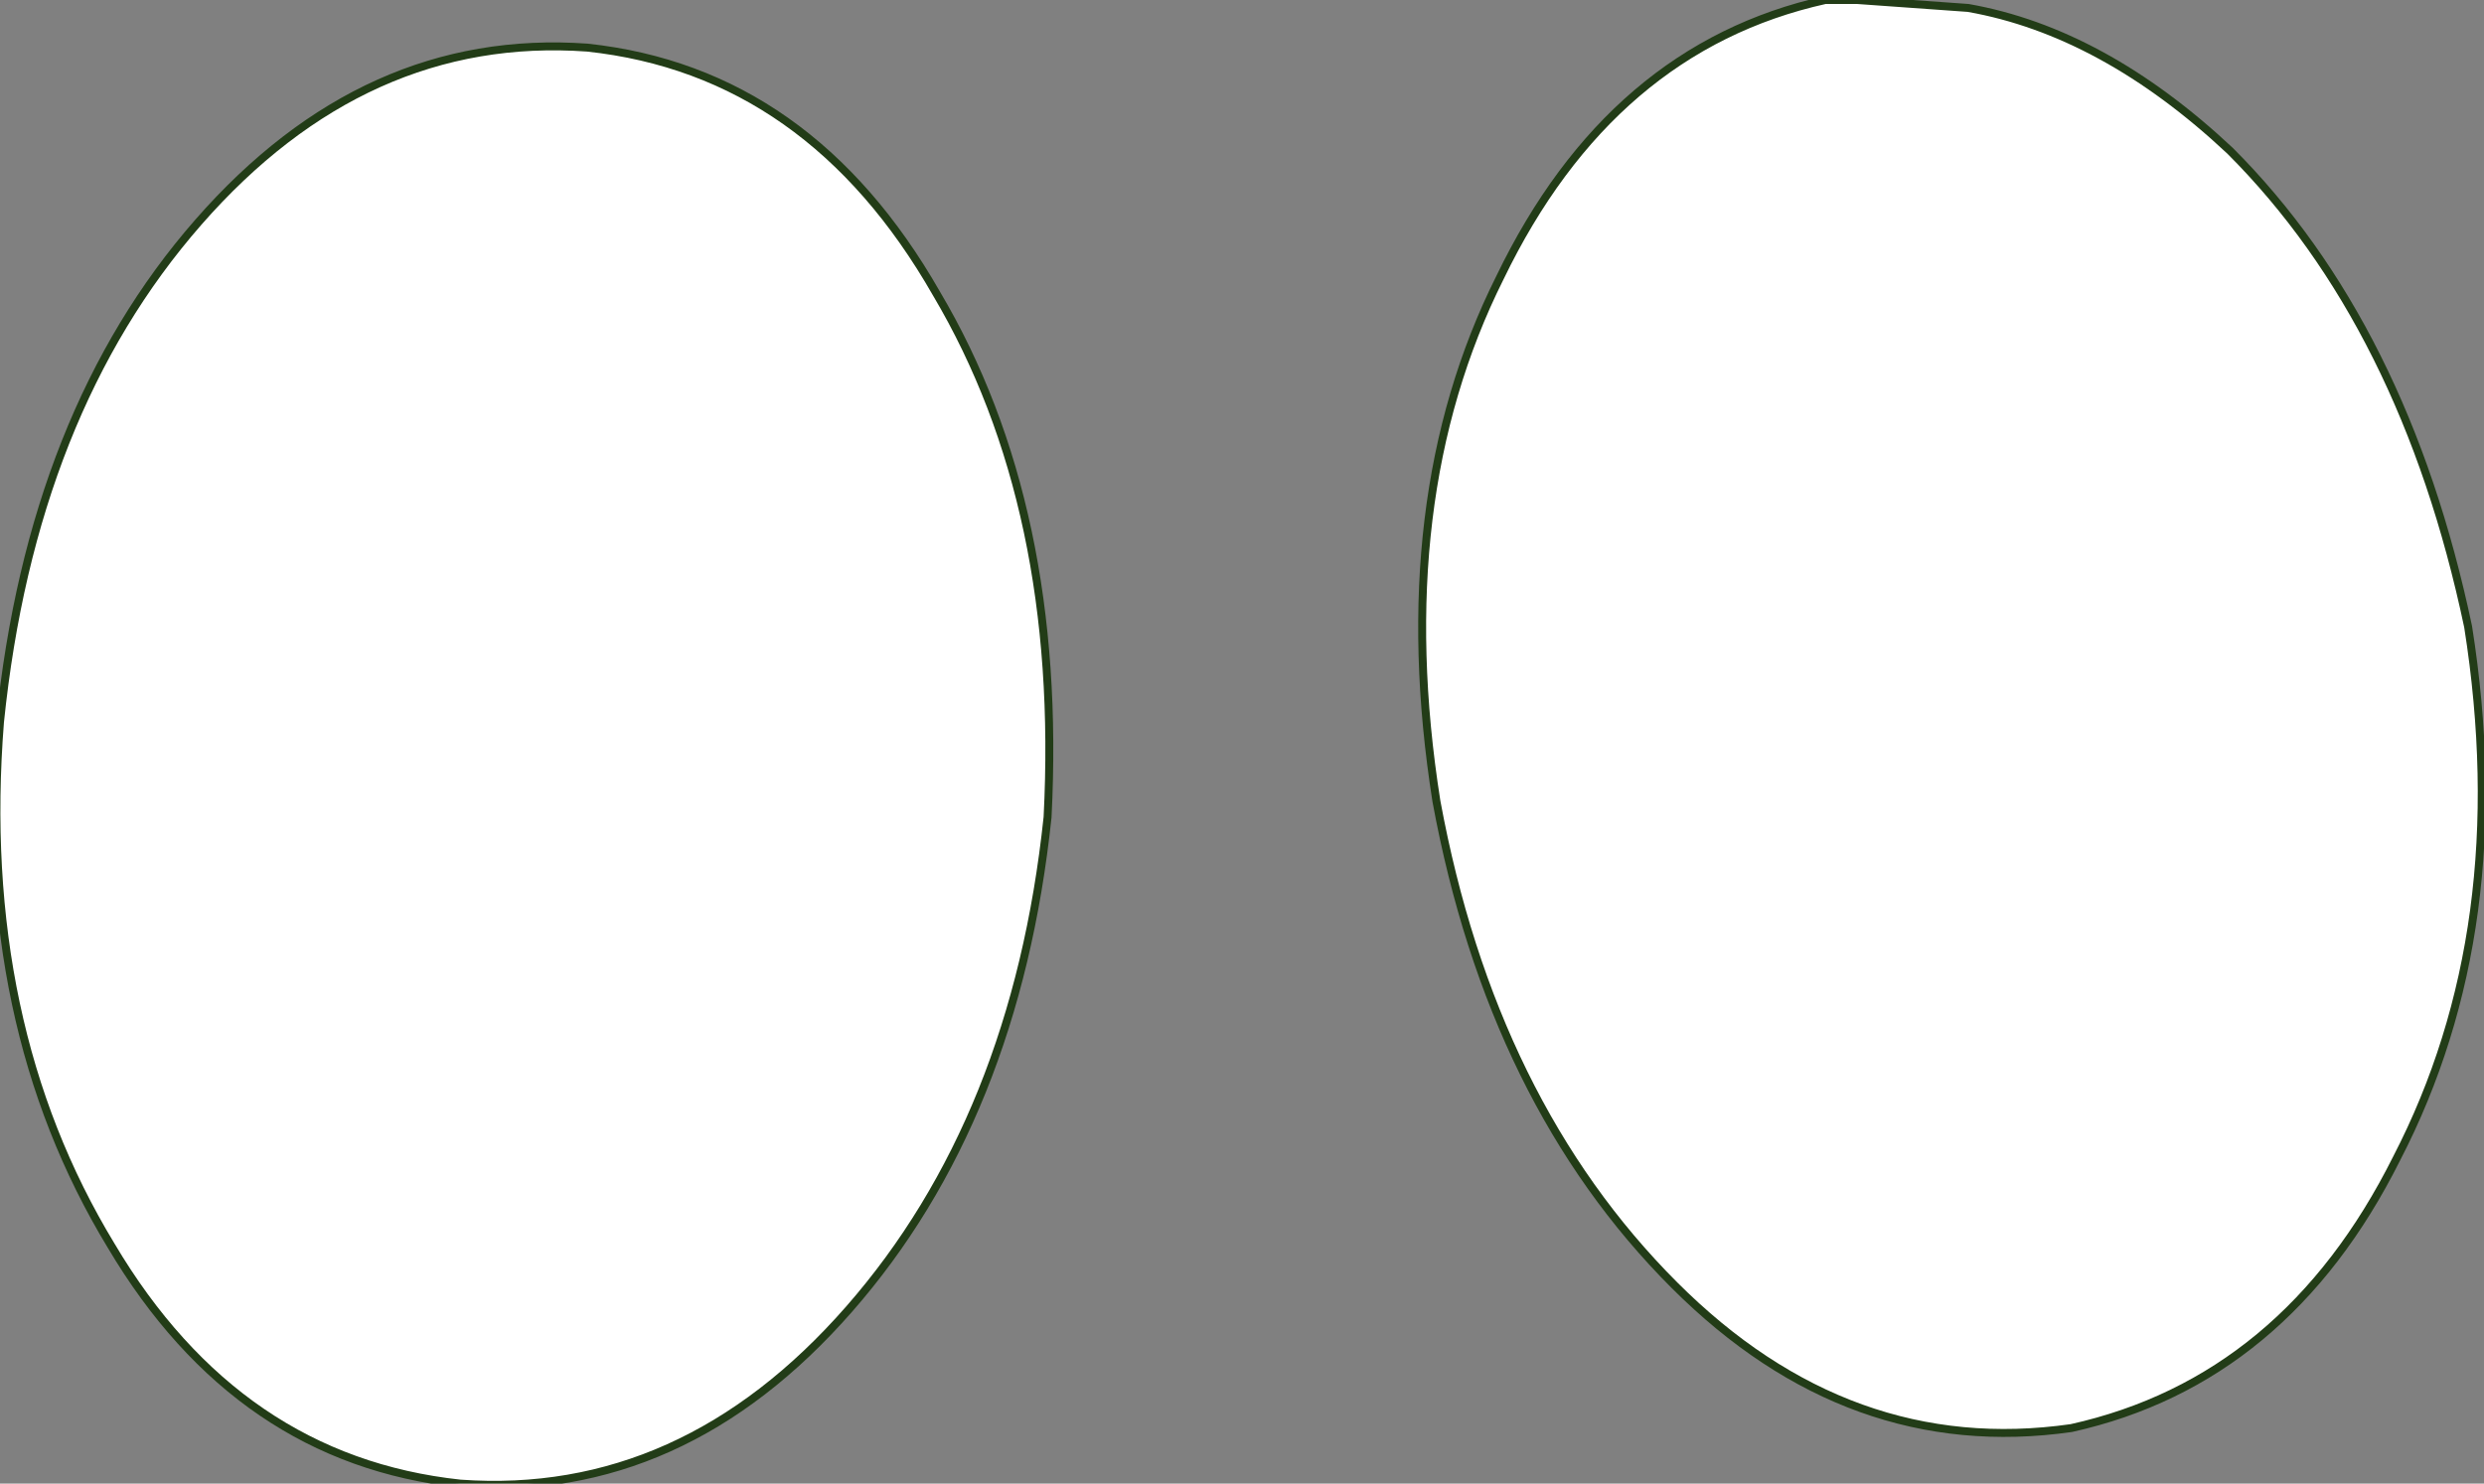 <?xml version="1.0" encoding="UTF-8" standalone="no"?>
<svg xmlns:xlink="http://www.w3.org/1999/xlink" height="9.35px" width="15.65px" xmlns="http://www.w3.org/2000/svg">
  <rect width="100%" height="100%" fill="#808080" stroke="none"/>
  <g transform="matrix(1.0, 0.0, 0.0, 1.0, 0.0, 0.0)">
    <path d="M14.05 0.95 Q15.15 2.05 15.55 3.95 15.85 5.85 15.1 7.3 14.4 8.7 13.05 9.0 11.65 9.2 10.55 8.1 9.4 6.95 9.05 5.05 8.75 3.15 9.45 1.75 10.15 0.3 11.5 0.0 L11.7 0.0 12.4 0.05 Q13.25 0.2 14.05 0.95" fill="#ffffff" fill-rule="evenodd" stroke="none"/>
    <path d="M14.05 0.95 Q15.15 2.05 15.55 3.95 15.85 5.85 15.1 7.3 14.4 8.7 13.05 9.0 11.65 9.2 10.55 8.1 9.4 6.95 9.05 5.05 8.75 3.15 9.45 1.75 10.15 0.3 11.5 0.0 L11.7 0.0 12.4 0.05 Q13.25 0.2 14.05 0.95 Z" fill="none" stroke="#223c17" stroke-linecap="round" stroke-linejoin="round" stroke-width="0.05"/>
    <path d="M5.35 8.25 Q4.3 9.45 2.9 9.35 1.5 9.2 0.7 7.85 -0.15 6.45 0.0 4.55 0.2 2.6 1.25 1.4 2.3 0.2 3.7 0.3 5.1 0.45 5.9 1.85 6.7 3.2 6.6 5.15 6.4 7.05 5.35 8.25" fill="#ffffff" fill-rule="evenodd" stroke="none"/>
    <path d="M5.35 8.25 Q4.3 9.45 2.9 9.35 1.5 9.2 0.7 7.85 -0.15 6.45 0.0 4.55 0.2 2.6 1.25 1.4 2.3 0.2 3.7 0.3 5.1 0.45 5.9 1.85 6.7 3.2 6.6 5.15 6.4 7.05 5.35 8.25 Z" fill="none" stroke="#223c17" stroke-linecap="round" stroke-linejoin="round" stroke-width="0.05"/>
  </g>
</svg>
